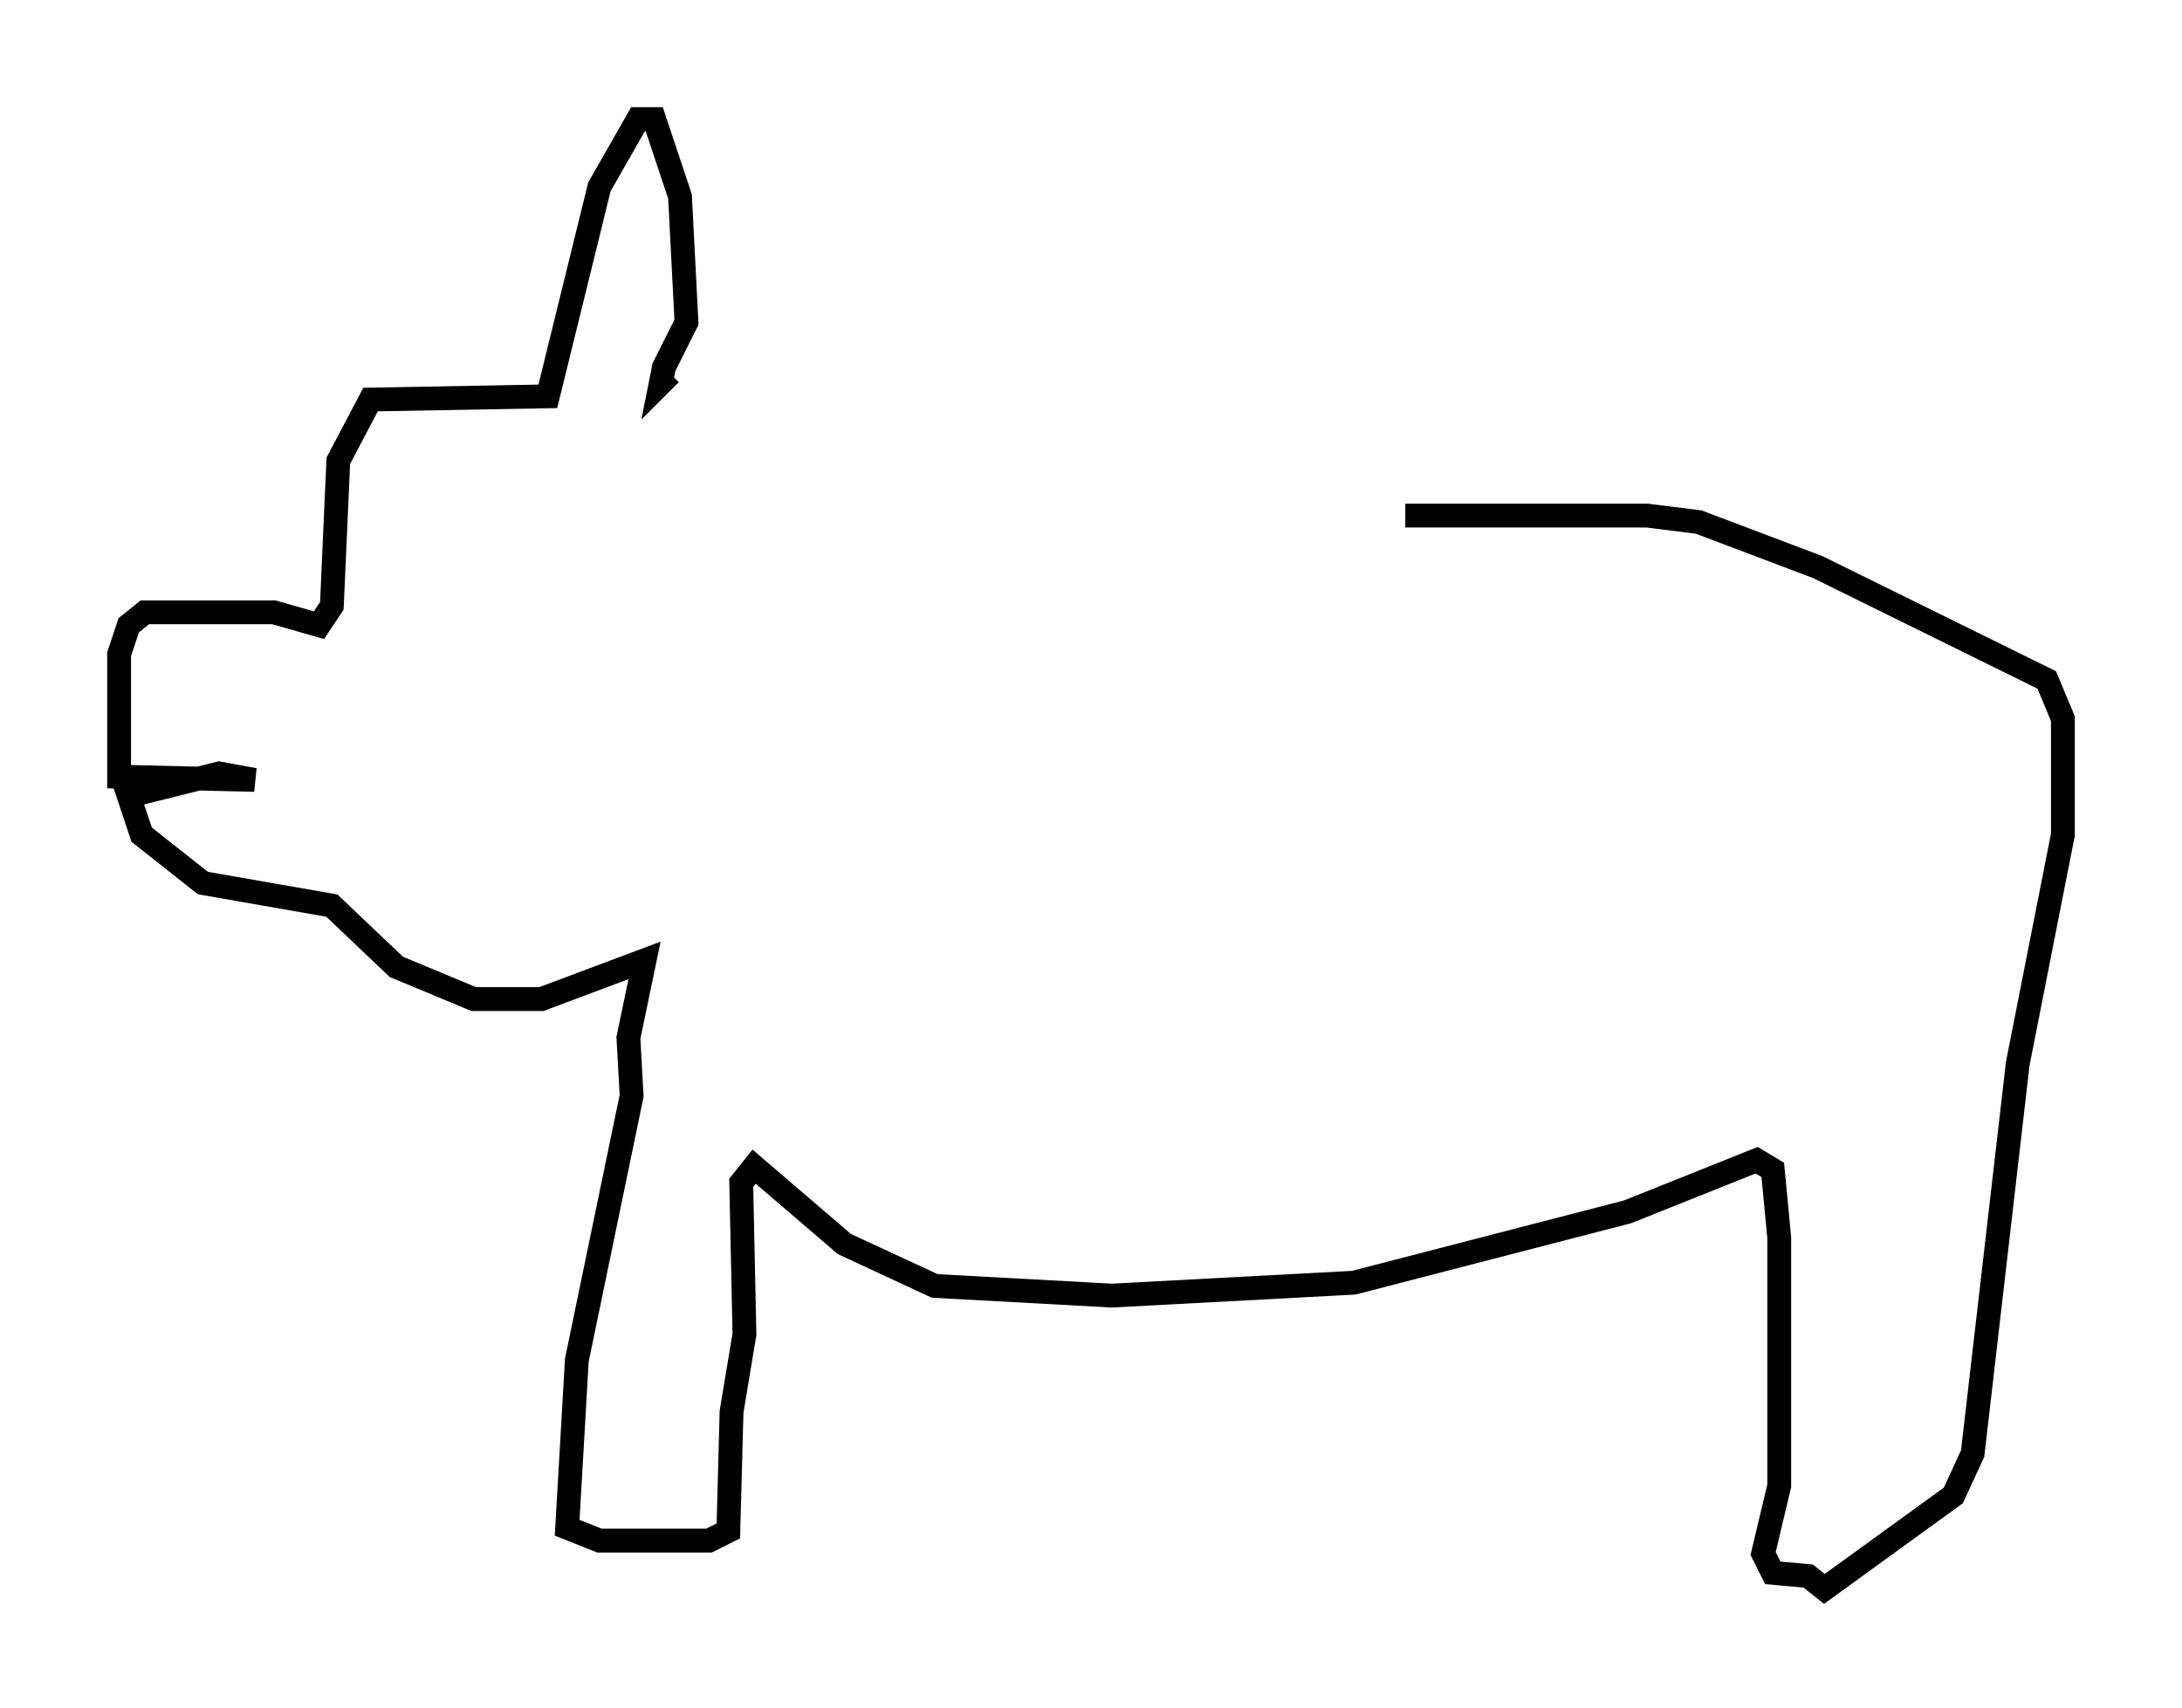 <?xml version="1.0" encoding="utf-8" ?>
<svg baseProfile="full" height="71.704" version="1.1" width="91.596" xmlns="http://www.w3.org/2000/svg" xmlns:ev="http://www.w3.org/2001/xml-events" xmlns:xlink="http://www.w3.org/1999/xlink"><defs /><rect fill="white" height="71.704" width="91.596" x="0" y="0" /><path d="M33.416, 22.997 m25.575, -1.353 l10.149, 0.0 2.165, 0.271 l5.007, 1.894 9.607, 4.736 l0.677, 1.624 0.0, 4.871 l-1.894, 9.607 -1.894, 16.373 l-0.812, 1.759 -5.413, 3.924 l-0.677, -0.541 -1.488, -0.135 l-0.406, -0.812 0.677, -2.842 l0.0, -10.419 -0.271, -2.842 l-0.677, -0.406 -5.413, 2.165 l-11.502, 2.977 -10.149, 0.541 l-7.442, -0.406 -3.789, -1.759 l-3.789, -3.248 -0.541, 0.677 l0.135, 6.36 -0.541, 3.248 l-0.135, 5.007 -0.812, 0.406 l-4.601, 0.0 -1.353, -0.541 l0.406, -7.036 2.3, -11.096 l-0.135, -2.436 0.677, -3.248 l-4.33, 1.624 -2.842, 0.0 l-3.248, -1.353 -2.706, -2.571 l-5.413, -0.947 -2.571, -2.03 l-0.541, -1.624 3.789, -0.947 l1.488, 0.271 -5.683, -0.135 l0.0, -5.142 0.406, -1.218 l0.677, -0.541 5.413, 0.0 l1.894, 0.541 0.541, -0.812 l0.271, -6.089 1.353, -2.571 l7.442, -0.135 2.165, -8.796 l1.624, -2.842 0.677, 0.0 l1.083, 3.248 0.271, 5.277 l-0.947, 1.894 -0.135, 0.677 l0.406, -0.406 m-5.819, 1.083 " fill="none" stroke="black" stroke-width="1" /></svg>